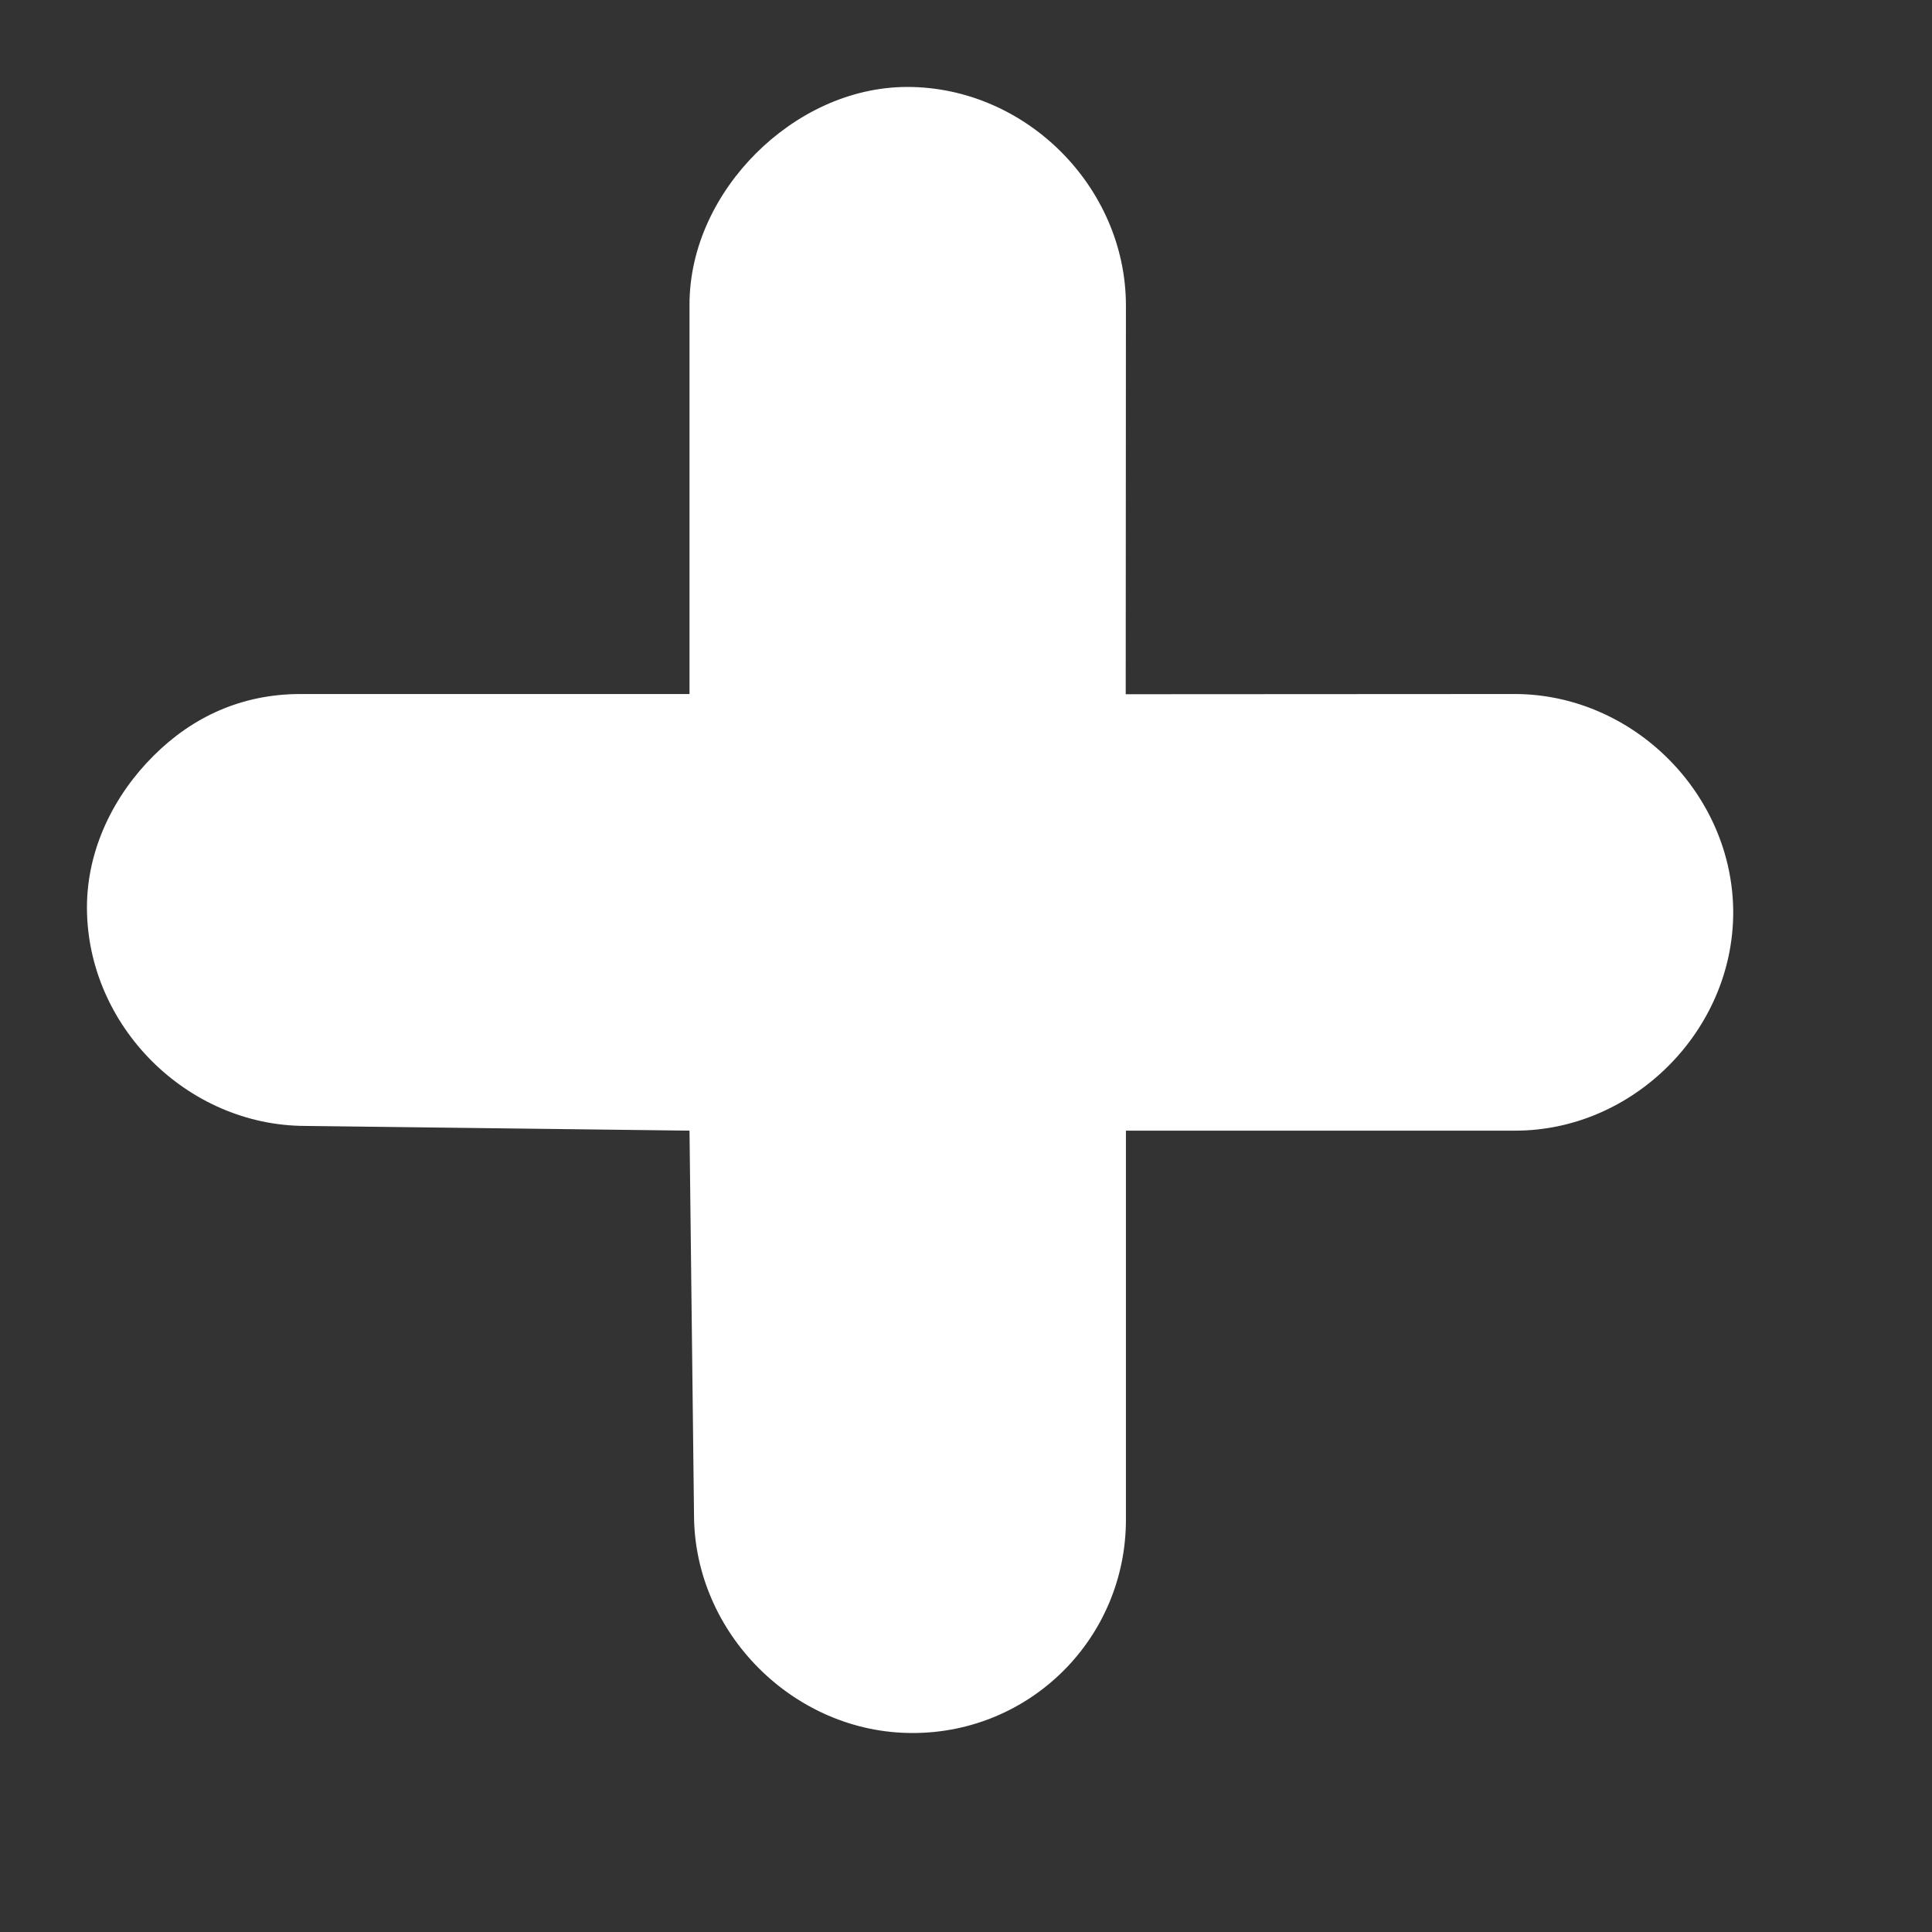 <svg width="9" height="9" viewBox="0 0 9 9" fill="none" xmlns="http://www.w3.org/2000/svg">
<rect x="0" y="0" width="9" height="9" fill="#333333" stroke="none"/>
<path d="M0.715 3.521C0.534 3.701 0.405 3.952 0.405 4.228C0.406 4.779 0.871 5.244 1.422 5.245L3.212 5.267L3.233 7.057C3.234 7.608 3.699 8.073 4.25 8.073C4.801 8.074 5.245 7.63 5.245 7.079L5.245 5.267L7.057 5.267C7.608 5.268 8.074 4.801 8.074 4.25C8.073 3.699 7.608 3.234 7.057 3.233L5.244 3.234L5.245 1.422C5.244 0.871 4.779 0.406 4.228 0.405C3.953 0.405 3.702 0.534 3.521 0.715C3.341 0.895 3.211 1.147 3.212 1.422L3.212 3.233L1.4 3.233C1.124 3.233 0.895 3.341 0.715 3.521Z" fill="white"/>
</svg>
